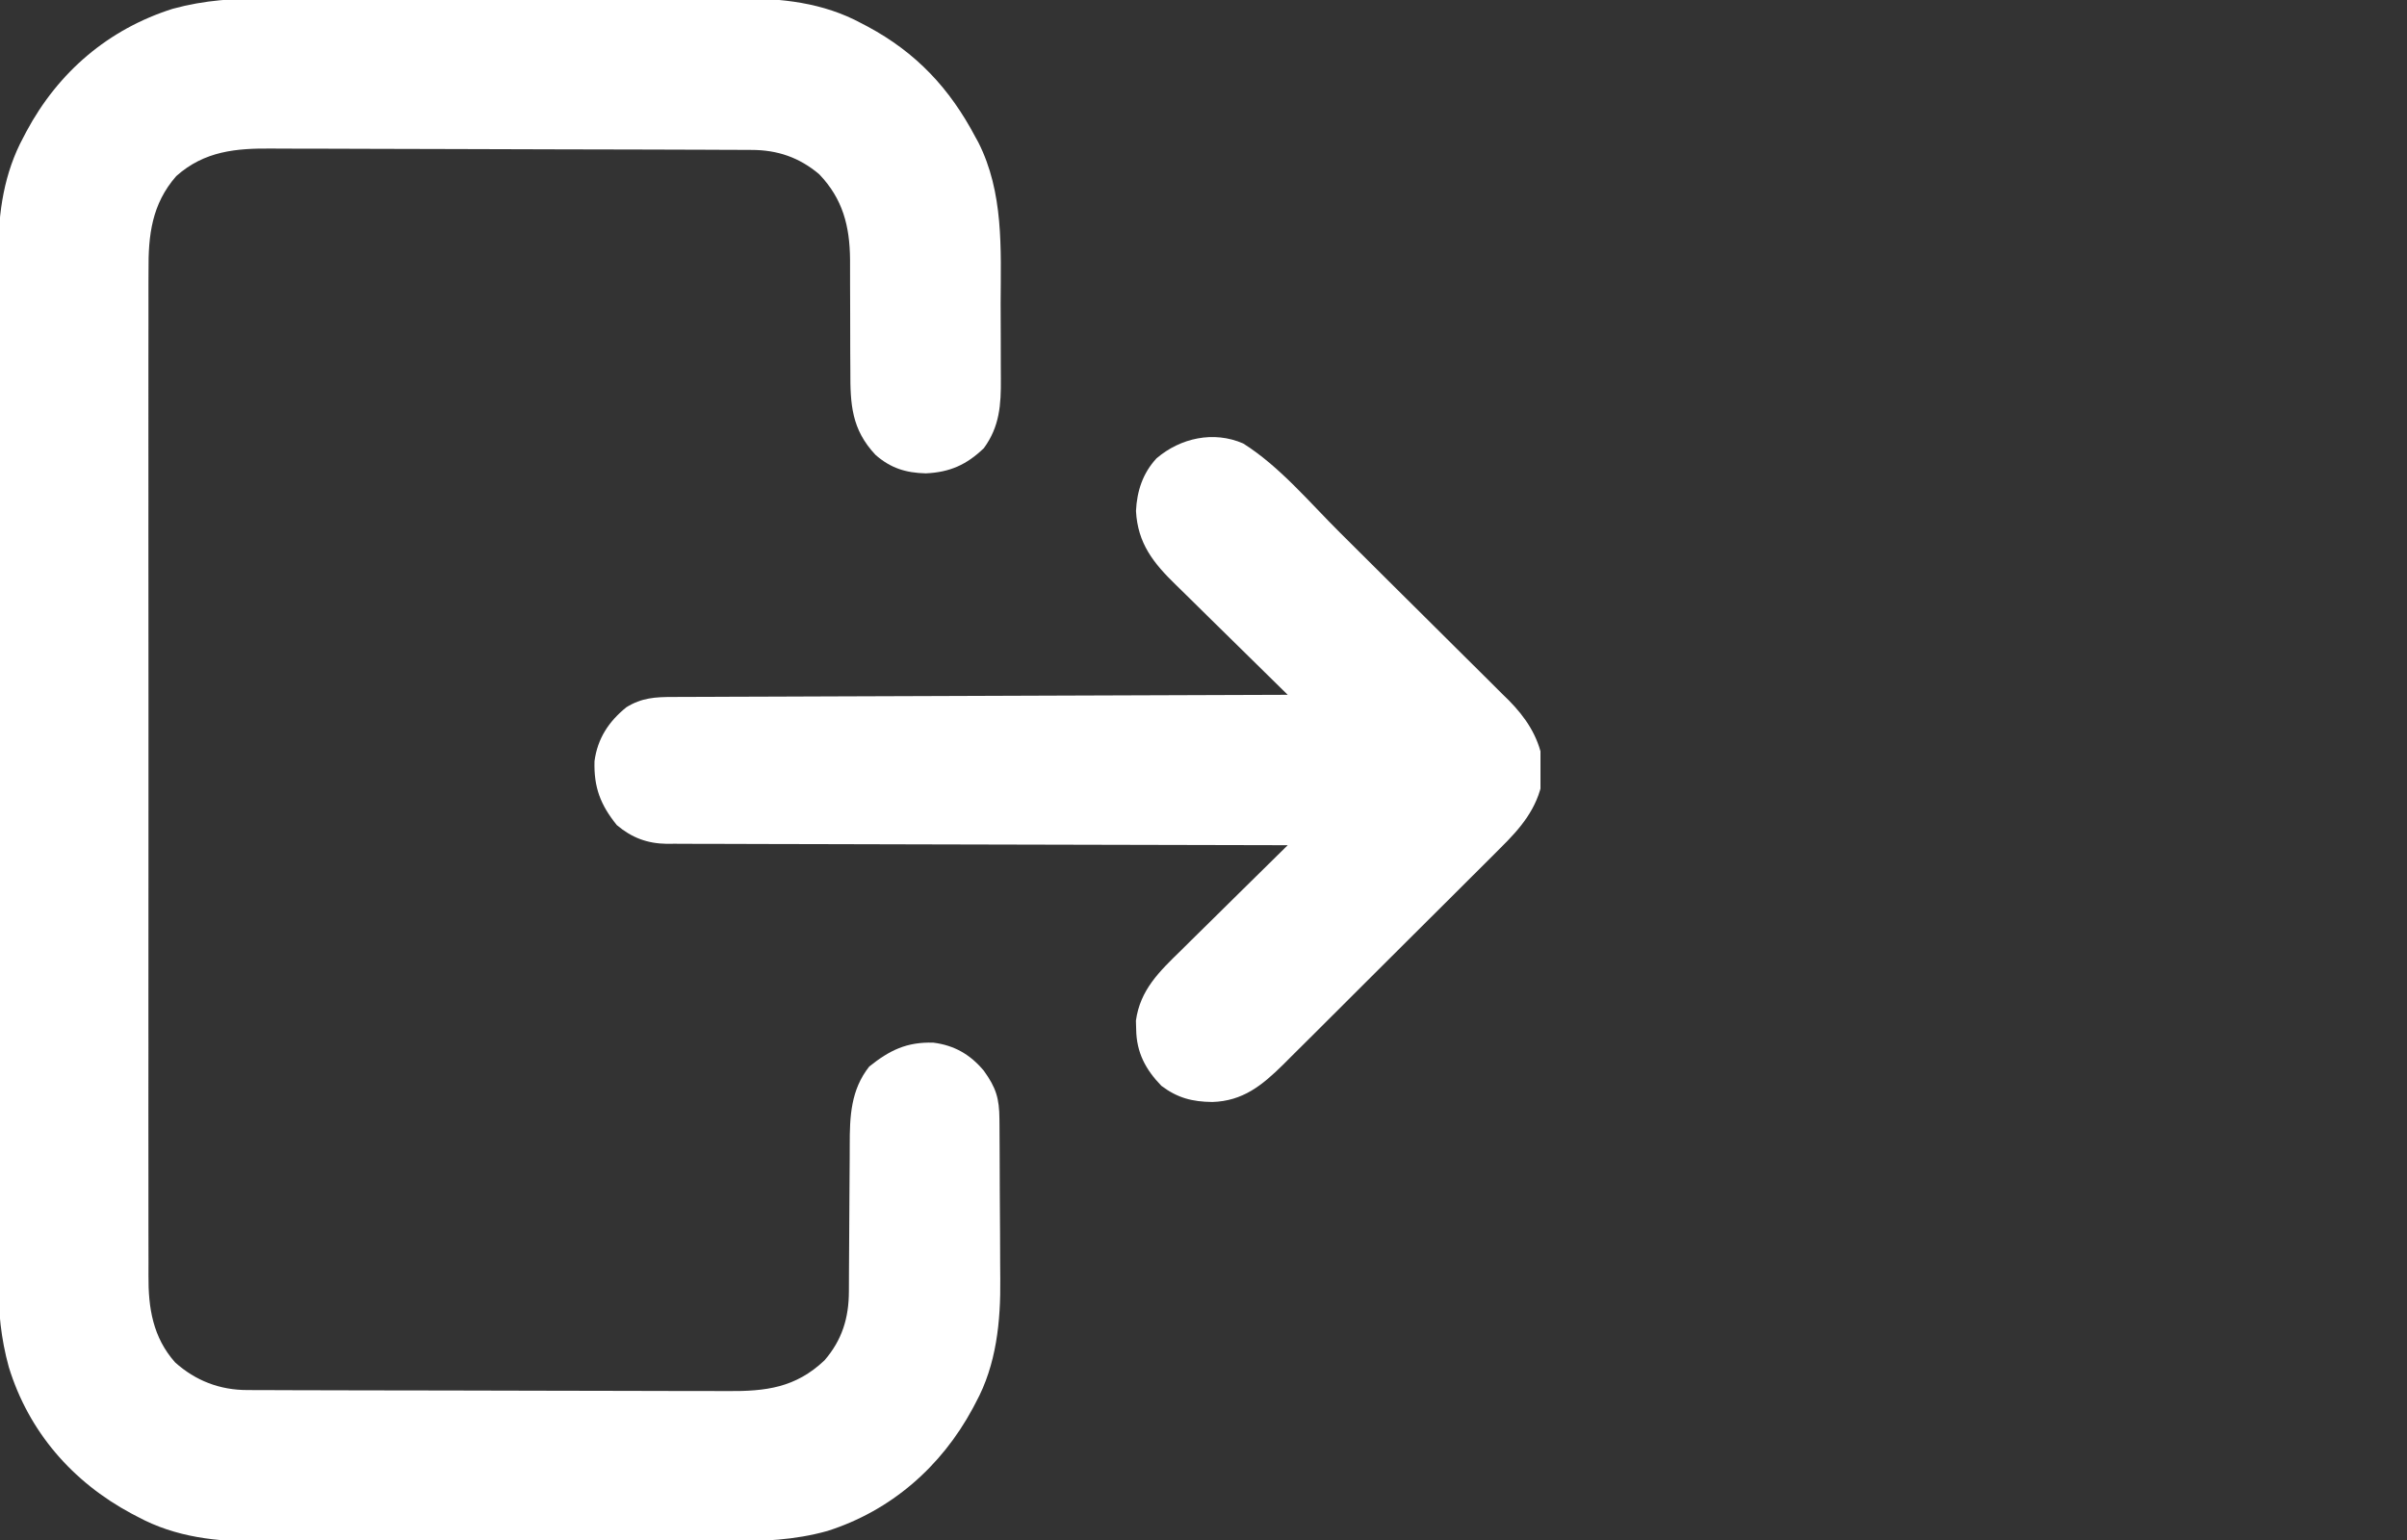 <svg width="800" height="512" viewBox="0 0 800 512" fill="none" xmlns="http://www.w3.org/2000/svg">
<rect x="0" y="0" width="800" height="512" fill="#333333" stroke="none"/>
<g clip-path="url(#clip0_106_199)">
<path d="M89.188 -0.517C91.056 -0.523 92.924 -0.53 94.792 -0.539C99.816 -0.557 104.841 -0.55 109.866 -0.537C115.154 -0.527 120.442 -0.536 125.731 -0.543C134.607 -0.55 143.483 -0.54 152.359 -0.521C162.584 -0.5 172.809 -0.507 183.033 -0.529C191.853 -0.547 200.672 -0.549 209.491 -0.539C214.741 -0.533 219.99 -0.532 225.24 -0.545C230.178 -0.557 235.116 -0.548 240.054 -0.525C241.853 -0.52 243.653 -0.522 245.452 -0.531C259.718 -0.595 273.514 0.823 286.313 7.75C286.969 8.093 287.626 8.436 288.303 8.789C304.518 17.475 315.666 29.409 324.188 45.563C324.669 46.435 324.669 46.435 325.16 47.324C333.596 63.986 332.66 82.638 332.576 100.786C332.559 104.678 332.583 108.569 332.618 112.461C332.64 115.496 332.638 118.53 332.63 121.565C332.629 123 332.636 124.434 332.651 125.869C332.727 134.555 332.256 141.806 327 149C321.257 154.525 315.664 157.021 307.688 157.375C301.065 157.213 296.007 155.645 290.992 151.235C283.027 142.769 282.574 134.439 282.629 123.262C282.616 121.25 282.603 119.237 282.589 117.225C282.559 112.301 282.562 107.377 282.564 102.453C282.564 99.68 282.554 96.908 282.533 94.135C282.514 91.537 282.512 88.939 282.529 86.342C282.435 75.163 280.126 66.146 272.293 57.945C265.668 52.325 258.372 49.852 249.811 49.846C249.073 49.842 248.336 49.837 247.576 49.833C245.099 49.82 242.621 49.813 240.143 49.807C238.369 49.799 236.595 49.791 234.821 49.782C228.986 49.756 223.151 49.741 217.316 49.727C215.306 49.721 213.296 49.716 211.286 49.711C202.919 49.689 194.552 49.67 186.186 49.659C174.208 49.643 162.231 49.61 150.253 49.553C141.826 49.514 133.399 49.494 124.971 49.489C119.942 49.485 114.912 49.474 109.883 49.441C105.144 49.411 100.406 49.405 95.668 49.416C93.936 49.416 92.204 49.408 90.472 49.391C78.492 49.275 67.961 50.178 58.563 58.563C50.44 67.884 49.264 78.164 49.365 90.105C49.359 91.6 49.351 93.095 49.342 94.59C49.321 98.668 49.331 102.744 49.346 106.822C49.358 111.231 49.34 115.64 49.327 120.049C49.304 128.674 49.309 137.299 49.324 145.924C49.335 152.937 49.336 159.949 49.331 166.961C49.33 167.961 49.329 168.96 49.329 169.99C49.327 172.021 49.325 174.052 49.324 176.083C49.31 195.109 49.326 214.134 49.353 233.16C49.375 249.47 49.371 265.781 49.348 282.091C49.321 301.05 49.311 320.01 49.326 338.969C49.328 340.992 49.329 343.016 49.331 345.039C49.332 346.034 49.333 347.03 49.333 348.055C49.338 355.056 49.33 362.057 49.319 369.057C49.304 377.593 49.308 386.13 49.335 394.666C49.348 399.018 49.353 403.369 49.337 407.721C49.322 411.711 49.33 415.7 49.357 419.69C49.362 421.128 49.359 422.565 49.347 424.002C49.263 434.817 50.795 444.591 58.188 452.938C65.031 459.089 73.129 462.15 82.203 462.147C83.311 462.153 83.311 462.153 84.442 462.158C86.924 462.169 89.406 462.173 91.889 462.177C93.666 462.183 95.444 462.19 97.221 462.197C103.065 462.218 108.91 462.228 114.754 462.238C116.767 462.242 118.78 462.247 120.792 462.251C130.252 462.27 139.711 462.284 149.17 462.292C160.082 462.302 170.993 462.328 181.905 462.369C190.342 462.399 198.78 462.414 207.217 462.417C212.254 462.419 217.292 462.428 222.329 462.454C227.072 462.477 231.815 462.481 236.559 462.471C238.295 462.47 240.03 462.477 241.766 462.49C254.544 462.586 264.383 461.397 274.02 452.289C279.892 445.501 282.116 438.174 282.142 429.371C282.145 428.713 282.149 428.056 282.152 427.378C282.16 425.954 282.165 424.529 282.169 423.104C282.176 420.841 282.192 418.578 282.21 416.315C282.262 409.882 282.31 403.448 282.326 397.015C282.336 393.074 282.366 389.134 282.407 385.194C282.42 383.7 282.425 382.207 282.423 380.714C282.412 371.169 282.758 362.379 288.895 354.598C295.698 349.152 301.361 346.381 310.219 346.649C317.203 347.531 322.5 350.601 327 356C331.053 361.63 332.125 365.151 332.177 372.047C332.184 372.762 332.19 373.476 332.197 374.212C332.217 376.582 332.228 378.951 332.238 381.32C332.242 382.135 332.246 382.949 332.251 383.789C332.272 388.114 332.286 392.438 332.295 396.763C332.306 401.186 332.34 405.609 332.38 410.032C332.407 413.467 332.415 416.903 332.418 420.338C332.423 421.965 332.435 423.592 332.454 425.22C332.606 439.297 331.187 453.723 324.313 466.313C323.973 466.962 323.633 467.611 323.284 468.279C312.8 487.697 296.125 502.273 275 509C263.949 512.082 253.514 512.436 242.131 512.404C240.274 512.41 238.416 512.417 236.558 512.425C231.552 512.443 226.545 512.442 221.539 512.436C217.342 512.433 213.145 512.439 208.948 512.445C199.038 512.459 189.129 512.458 179.219 512.446C169.034 512.435 158.849 512.449 148.664 512.476C139.883 512.498 131.102 512.504 122.321 512.498C117.093 512.495 111.865 512.497 106.636 512.515C101.716 512.53 96.796 512.526 91.876 512.507C90.083 512.504 88.29 512.507 86.498 512.517C72.247 512.595 58.471 511.17 45.688 504.25C45.03 503.907 44.373 503.563 43.695 503.209C24.023 492.663 9.507 475.944 2.929 454.511C0.3 444.964 -0.574 435.989 -0.508 426.061C-0.512 424.524 -0.519 422.987 -0.527 421.451C-0.543 417.276 -0.535 413.102 -0.523 408.928C-0.514 404.407 -0.528 399.886 -0.539 395.365C-0.556 386.528 -0.553 377.691 -0.541 368.854C-0.532 361.667 -0.531 354.48 -0.535 347.293C-0.536 346.268 -0.536 345.242 -0.537 344.185C-0.538 342.101 -0.54 340.017 -0.541 337.933C-0.552 318.424 -0.539 298.915 -0.518 279.405C-0.5 262.691 -0.503 245.978 -0.521 229.264C-0.543 209.821 -0.551 190.378 -0.539 170.935C-0.538 168.859 -0.536 166.783 -0.535 164.707C-0.535 163.686 -0.534 162.664 -0.533 161.612C-0.53 154.44 -0.536 147.268 -0.545 140.096C-0.556 131.347 -0.553 122.598 -0.532 113.849C-0.522 109.391 -0.517 104.934 -0.531 100.476C-0.543 96.385 -0.536 92.294 -0.515 88.203C-0.51 86.734 -0.512 85.264 -0.522 83.795C-0.603 70.609 1.397 57.425 7.75 45.688C8.094 45.03 8.437 44.373 8.791 43.695C19.37 23.962 35.992 9.712 57.375 2.93C68.108 -0.008 78.1 -0.572 89.188 -0.517Z" fill="white"/>
<path d="M413.187 147.438C425.267 155.029 435.253 167.037 445.301 177.027C446.168 177.889 447.035 178.751 447.929 179.639C452.509 184.193 457.085 188.75 461.659 193.309C465.43 197.067 469.208 200.817 472.992 204.56C477.586 209.105 482.168 213.661 486.74 218.227C488.476 219.956 490.217 221.682 491.961 223.402C494.402 225.811 496.826 228.235 499.247 230.664C499.962 231.362 500.676 232.06 501.412 232.779C507.043 238.48 511.225 244.698 512.664 252.688C512.645 254.327 512.645 254.327 512.625 256C512.638 257.093 512.651 258.186 512.664 259.313C510.945 268.856 505.307 275.422 498.573 282.042C497.736 282.884 496.9 283.726 496.038 284.594C493.764 286.878 491.479 289.15 489.189 291.417C486.781 293.805 484.386 296.206 481.989 298.605C477.965 302.629 473.932 306.643 469.892 310.65C465.236 315.269 460.595 319.902 455.961 324.542C451.482 329.027 446.995 333.503 442.504 337.975C440.602 339.869 438.702 341.766 436.805 343.665C434.149 346.319 431.484 348.963 428.815 351.605C428.038 352.385 427.261 353.164 426.461 353.968C419.443 360.878 413.079 366.061 402.937 366.375C396.263 366.301 391.364 365.036 386 361C380.737 355.573 377.726 349.891 377.625 342.25C377.597 341.286 377.568 340.322 377.539 339.328C378.955 329.101 385.311 323.01 392.453 316.059C393.48 315.041 394.505 314.023 395.53 313.003C398.208 310.344 400.902 307.699 403.598 305.058C406.356 302.352 409.099 299.631 411.844 296.912C417.215 291.594 422.602 286.292 428 281C426.91 280.999 425.819 280.997 424.696 280.996C398.163 280.959 371.631 280.9 345.099 280.816C332.268 280.776 319.438 280.744 306.607 280.729C295.423 280.716 284.24 280.689 273.057 280.645C267.135 280.623 261.214 280.607 255.292 280.608C249.718 280.609 244.143 280.591 238.568 280.559C236.524 280.55 234.479 280.549 232.435 280.554C229.639 280.561 226.844 280.543 224.048 280.519C223.243 280.527 222.437 280.535 221.607 280.543C215.13 280.445 209.99 278.52 205.012 274.324C199.59 267.623 197.339 261.763 197.59 253.066C198.6 245.515 202.315 239.895 208.156 235.156C213.204 231.991 217.846 231.708 223.687 231.722C224.999 231.713 224.999 231.713 226.336 231.704C229.264 231.687 232.192 231.684 235.12 231.681C237.22 231.672 239.319 231.662 241.418 231.651C247.118 231.623 252.818 231.608 258.518 231.595C264.474 231.58 270.431 231.553 276.387 231.527C287.667 231.48 298.947 231.444 310.227 231.411C323.068 231.372 335.909 231.323 348.751 231.273C375.167 231.169 401.584 231.08 428 231C427.432 230.446 426.865 229.892 426.28 229.321C420.91 224.071 415.554 218.806 410.214 213.525C407.469 210.811 404.719 208.103 401.955 205.408C399.283 202.802 396.627 200.181 393.98 197.549C392.972 196.553 391.96 195.562 390.942 194.576C383.367 187.234 378.121 180.684 377.562 169.875C377.873 163.27 379.814 157.331 384.379 152.387C392.321 145.592 403.367 143.152 413.187 147.438Z" fill="white"/>
</g>
<defs>
<clipPath id="clip0_106_199">
<rect width="512" height="512" fill="white"/>
</clipPath>
</defs>
</svg>
